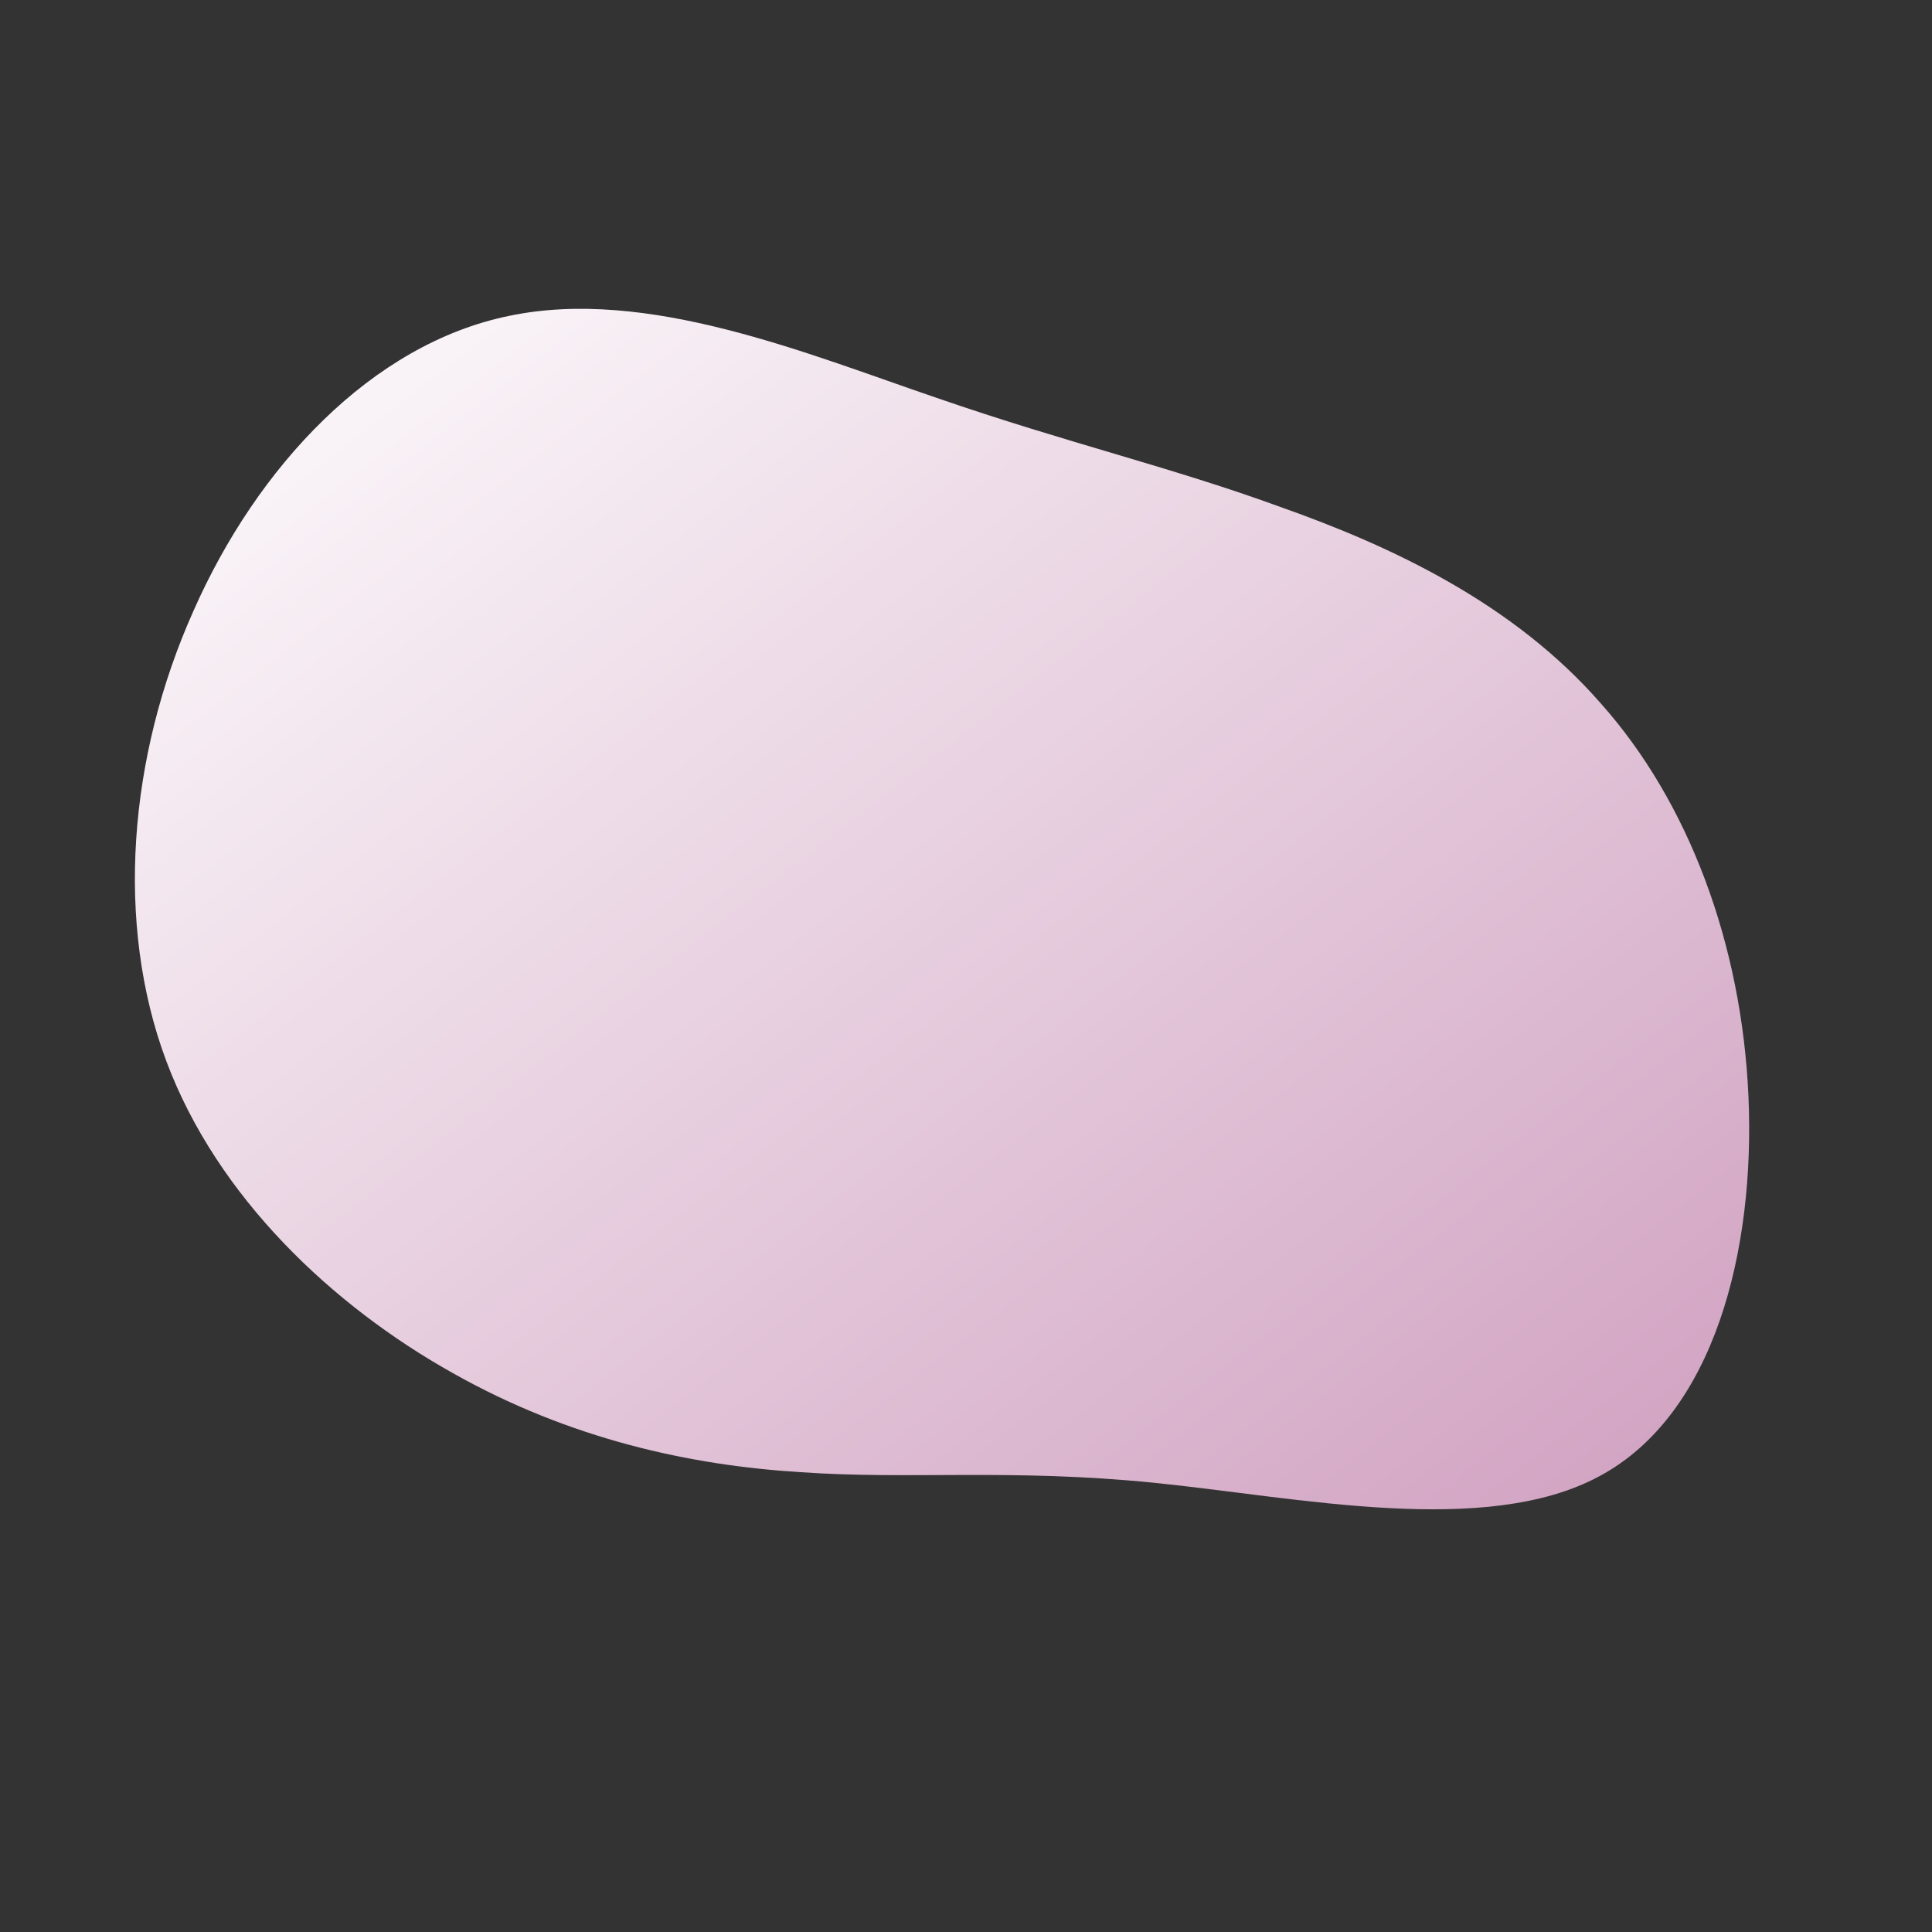 <svg viewBox="0 0 200 200" xmlns="http://www.w3.org/2000/svg">
  <rect x="0" y="0" width="200" height="200" fill="#333333" stroke="none"/>
  <defs>
    <linearGradient spreadMethod="pad" id="myGradient" x1="0%" y1="0%" x2="100%" y2="100%">
      <stop offset="0%" style="stop-color:rgb(255, 255, 255);stop-opacity:1;" />
      <stop offset="100%" style="stop-color:rgb(207, 158, 191);stop-opacity:1;" />
    </linearGradient>
  </defs>
  <path fill="url('#myGradient')" d="M32.6,-47.5C44.2,-43.4,56.7,-37.5,65.7,-27.2C74.8,-17,80.3,-2.3,81,13.5C81.7,29.4,77.5,46.4,65.6,52.8C53.8,59.2,34.4,55,19.5,53.5C4.6,52,-5.7,53.2,-17.1,52.4C-28.5,51.7,-41,49,-53.2,42.1C-65.5,35.2,-77.5,24,-82.8,9.8C-88.1,-4.4,-86.7,-21.7,-80,-36.7C-73.4,-51.7,-61.5,-64.4,-47.3,-67.3C-33,-70.3,-16.5,-63.4,-3,-58.8C10.6,-54.1,21.1,-51.7,32.6,-47.5Z" transform="translate(100 100)" />
</svg>
